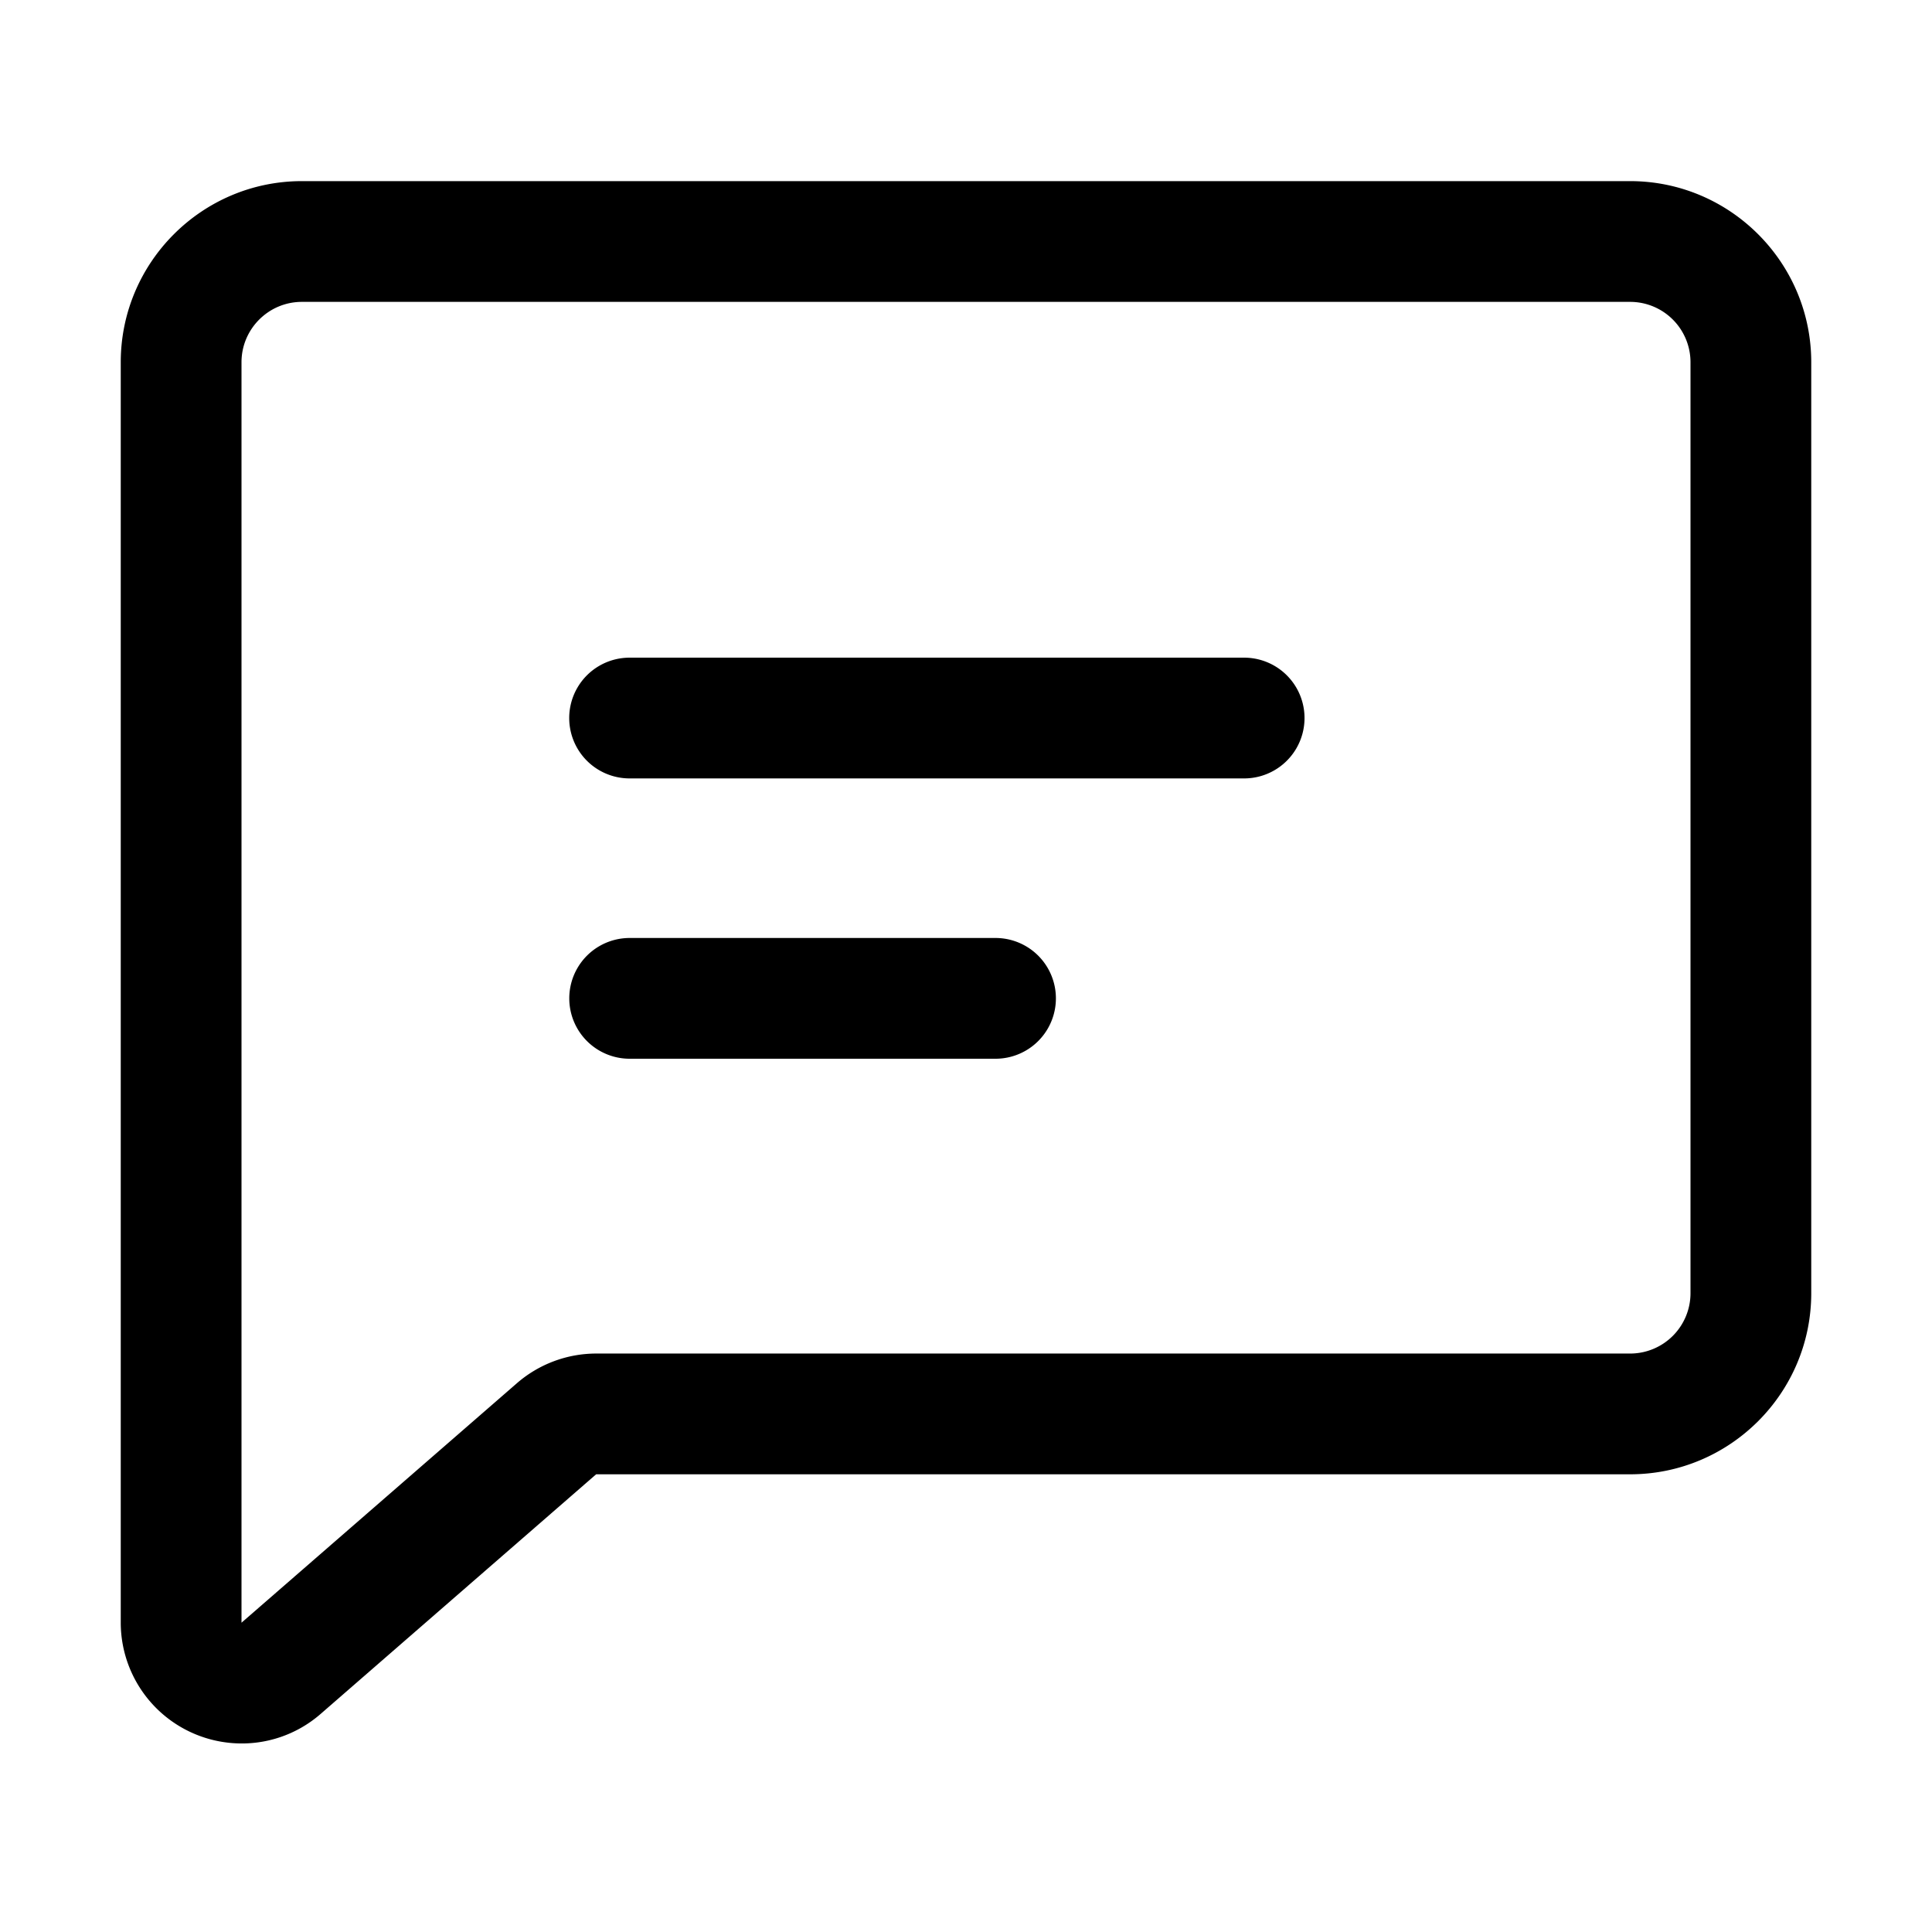 <?xml version="1.0" standalone="no"?><!DOCTYPE svg PUBLIC "-//W3C//DTD SVG 1.1//EN" "http://www.w3.org/Graphics/SVG/1.1/DTD/svg11.dtd"><svg t="1617695522229" class="icon" viewBox="0 0 1024 1024" version="1.1" xmlns="http://www.w3.org/2000/svg" p-id="49177" width="48" height="48" xmlns:xlink="http://www.w3.org/1999/xlink"><defs><style type="text/css"></style></defs><path d="M896 685.408V192a32 32 0 0 0-32-32H160c-17.632 0-32 14.336-32 32v668.064l145.984-126.944a64.192 64.192 0 0 1 41.984-15.712H864a32 32 0 0 0 32-32zM864 96c52.928 0 96 43.072 96 96v493.408c0 52.928-43.072 96-96 96H315.968l-145.952 126.944a63.552 63.552 0 0 1-46.464 15.552A64.096 64.096 0 0 1 64 860.064V192c0-52.928 43.072-96 96-96h704z m-204.576 252.576a32 32 0 1 1 0 64H333.696a32 32 0 0 1 0-64h325.76z m-131.776 148.576a32 32 0 1 1 0 64h-193.92a32 32 0 0 1 0-64h193.92z" p-id="49178"></path></svg>